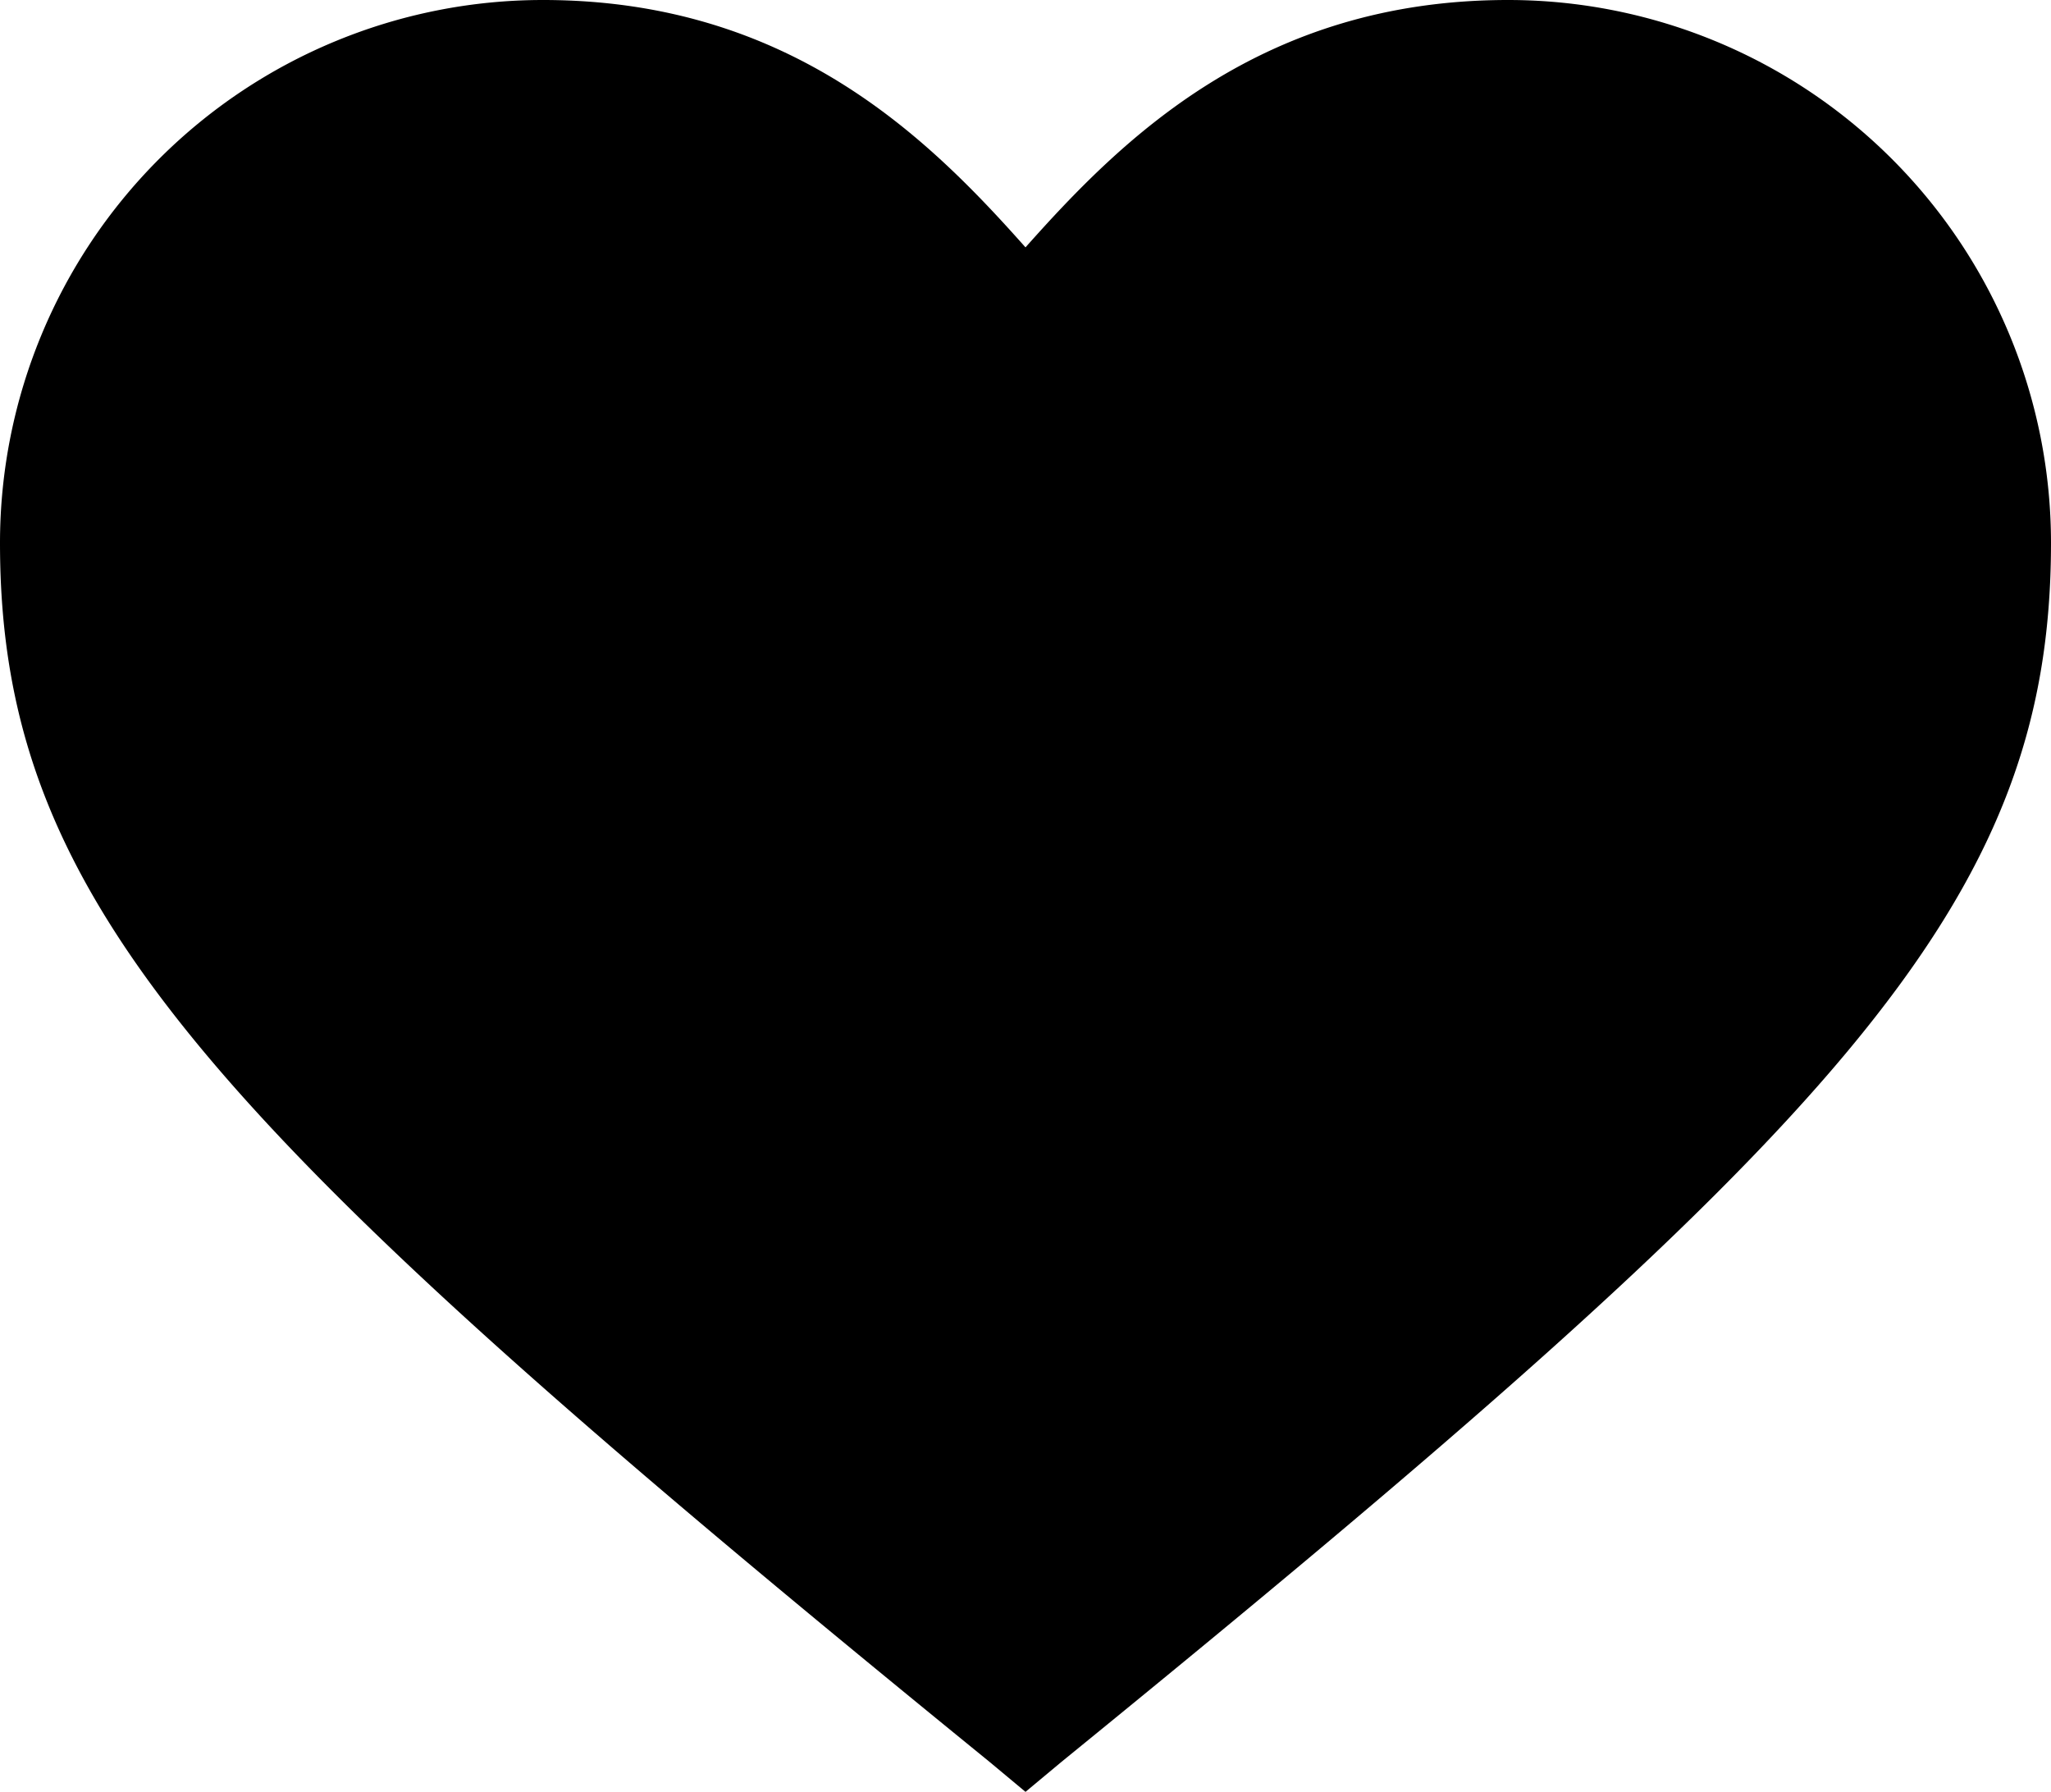 <svg xmlns="http://www.w3.org/2000/svg" viewBox="0 0 34 29.7"><title>資產 2</title><g id="圖層_2" data-name="圖層 2"><g id="圖層_1-2" data-name="圖層 1"><path d="M17,29.7l-.6-.5C3.5,18.7,0,15,0,9A9,9,0,0,1,9,0c4.1,0,6.4,2.3,8,4.1C18.6,2.3,20.9,0,25,0a9,9,0,0,1,9,9c0,6-3.5,9.7-16.4,20.2Z"/></g></g></svg>